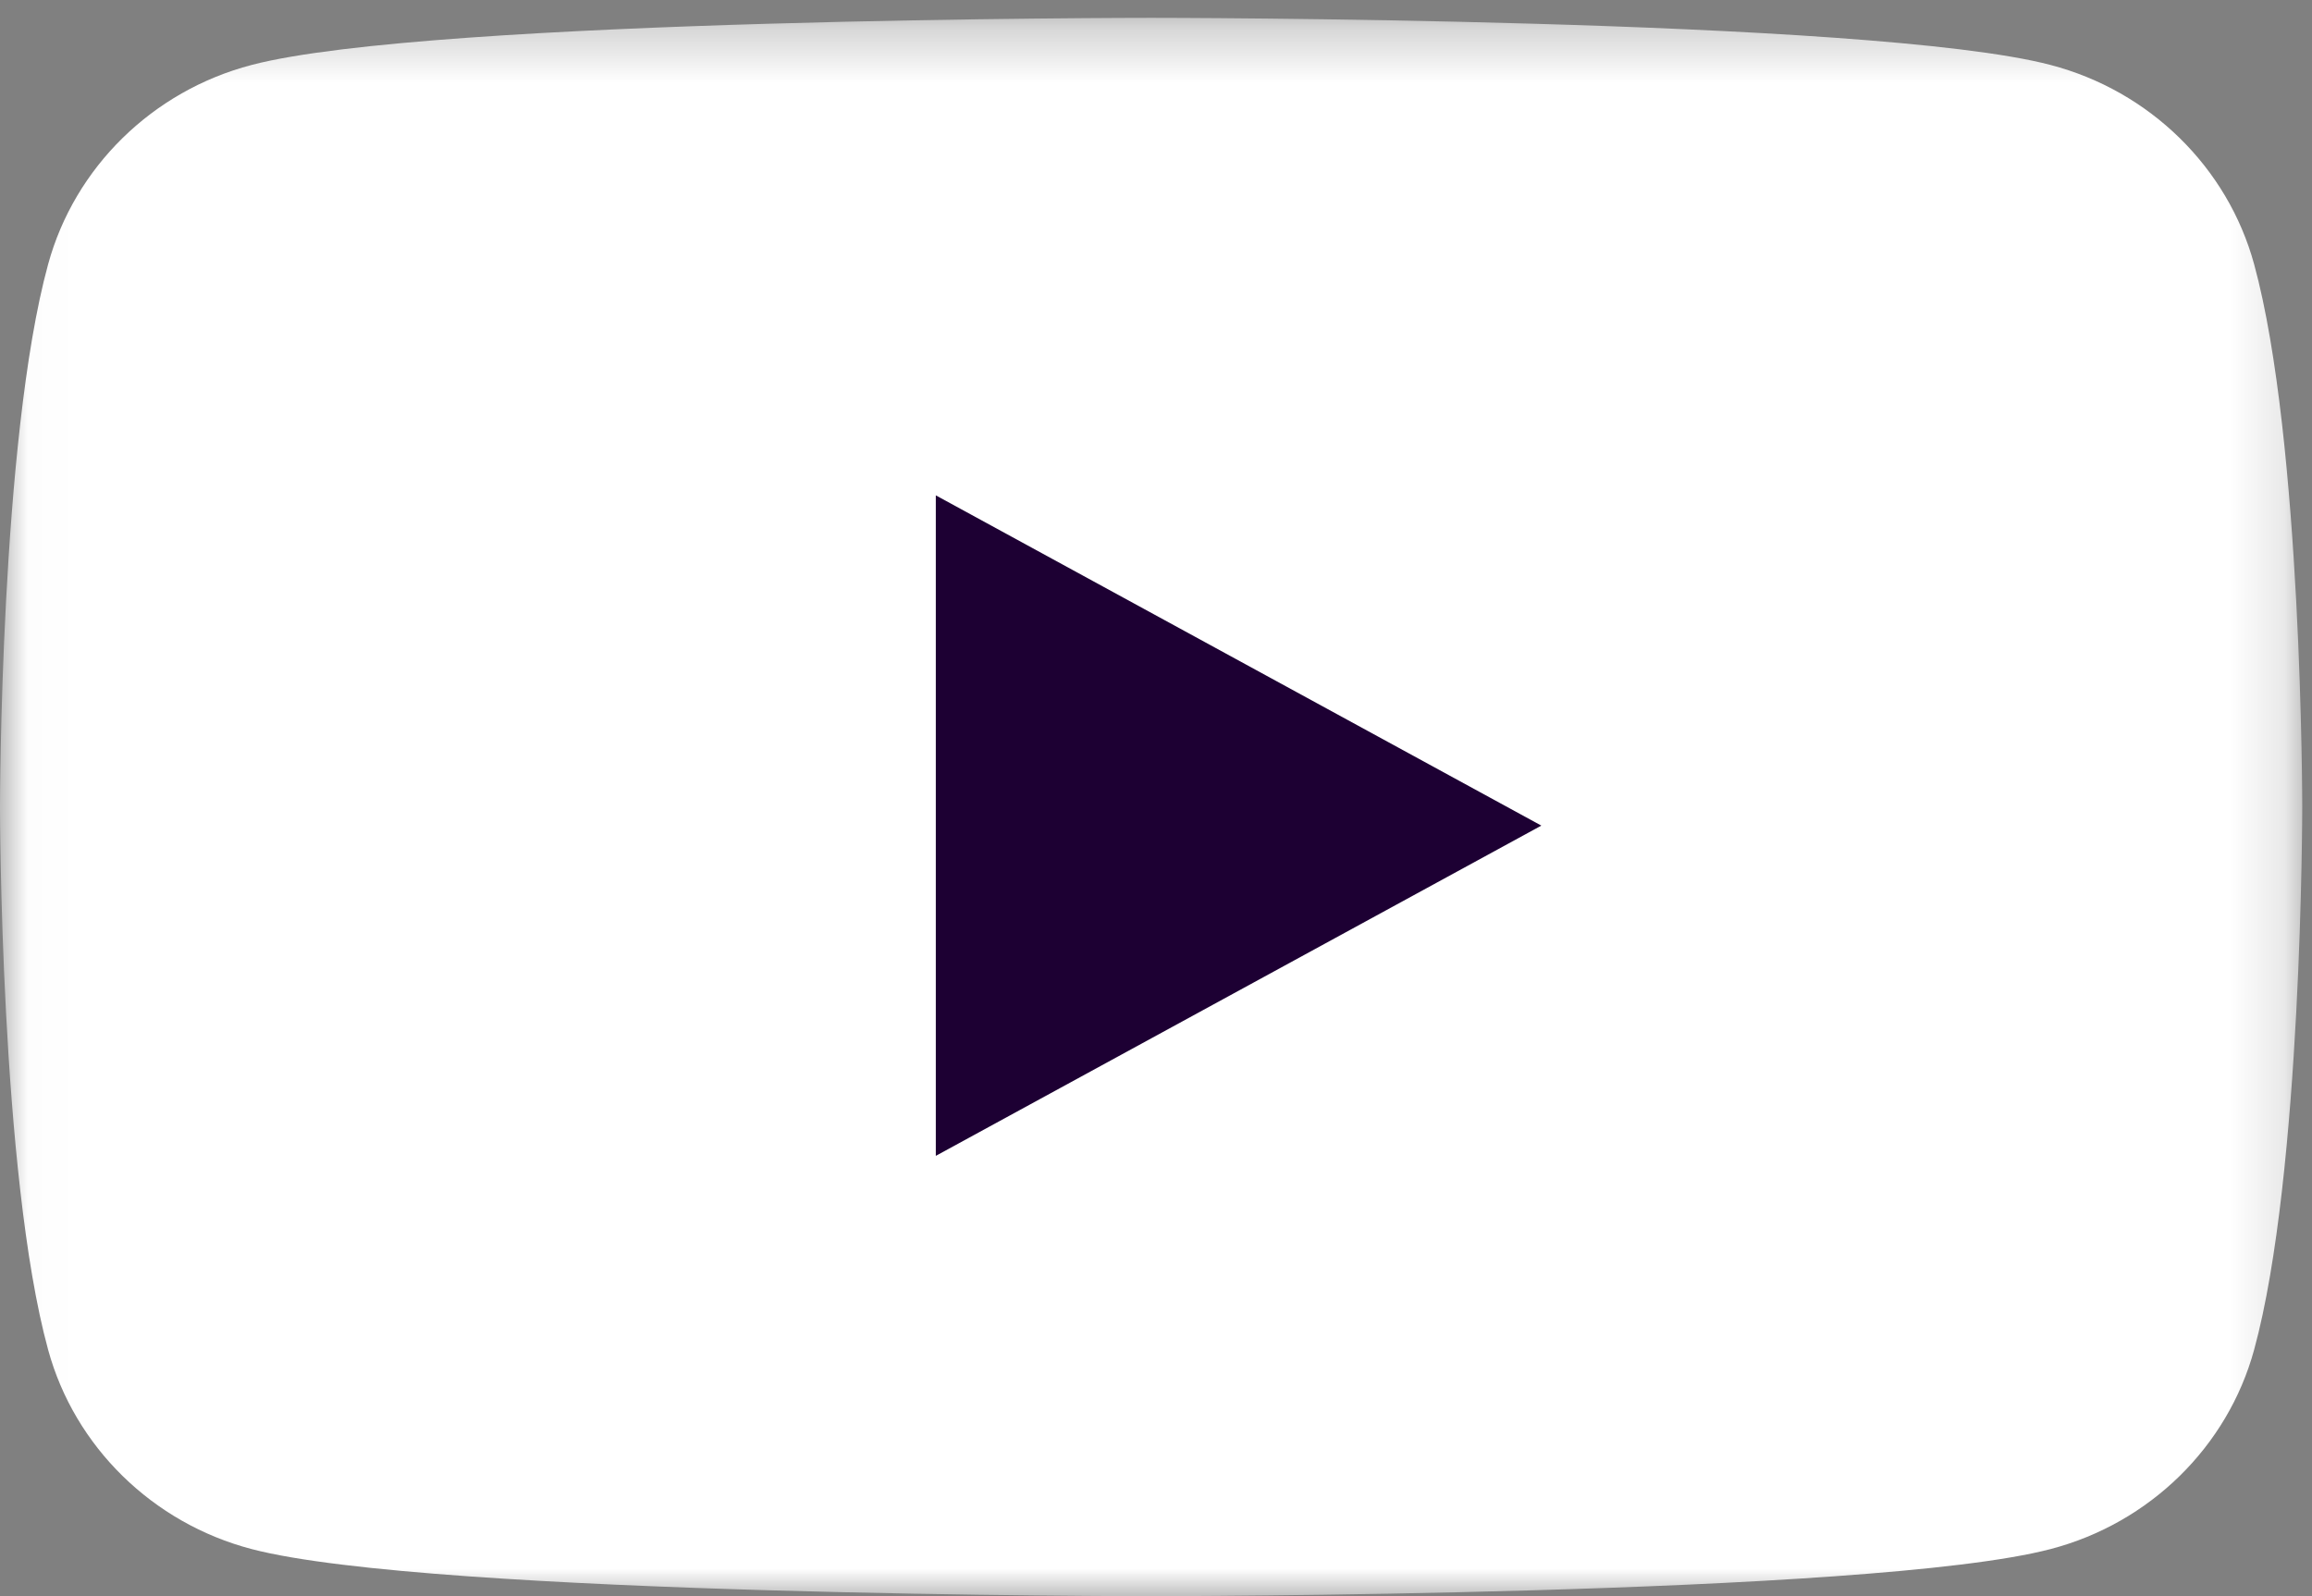 <svg xmlns="http://www.w3.org/2000/svg" xmlns:xlink="http://www.w3.org/1999/xlink" width="42" height="29" viewBox="0 0 42 29">
    <rect x="0" y="0" width="42" height="29" fill="#808080" stroke="none"/>
    <defs>
        <path id="a" d="M.02.324h41.803V29H.02z"/>
    </defs>
    <g fill="none" fill-rule="evenodd">
        <mask id="b" fill="#fff">
            <use xlink:href="#a"/>
        </mask>
        <path fill="#FFF" d="M40.949 4.802C40.468 3.039 39.05 1.65 37.25 1.18 33.99.324 20.911.324 20.911.324s-13.078 0-16.34.856C2.772 1.65 1.355 3.04.874 4.802 0 7.997 0 14.662 0 14.662s0 6.665.874 9.86c.481 1.762 1.898 3.151 3.697 3.622C7.833 29 20.911 29 20.911 29s13.079 0 16.34-.856c1.8-.47 3.217-1.86 3.698-3.622.874-3.195.874-9.86.874-9.86s0-6.665-.874-9.86" mask="url(#b)"/>
        <path fill="#1D0033" d="M17 21l11-6-11-6v12" mask="url(#b)"/>
    </g>
</svg>
